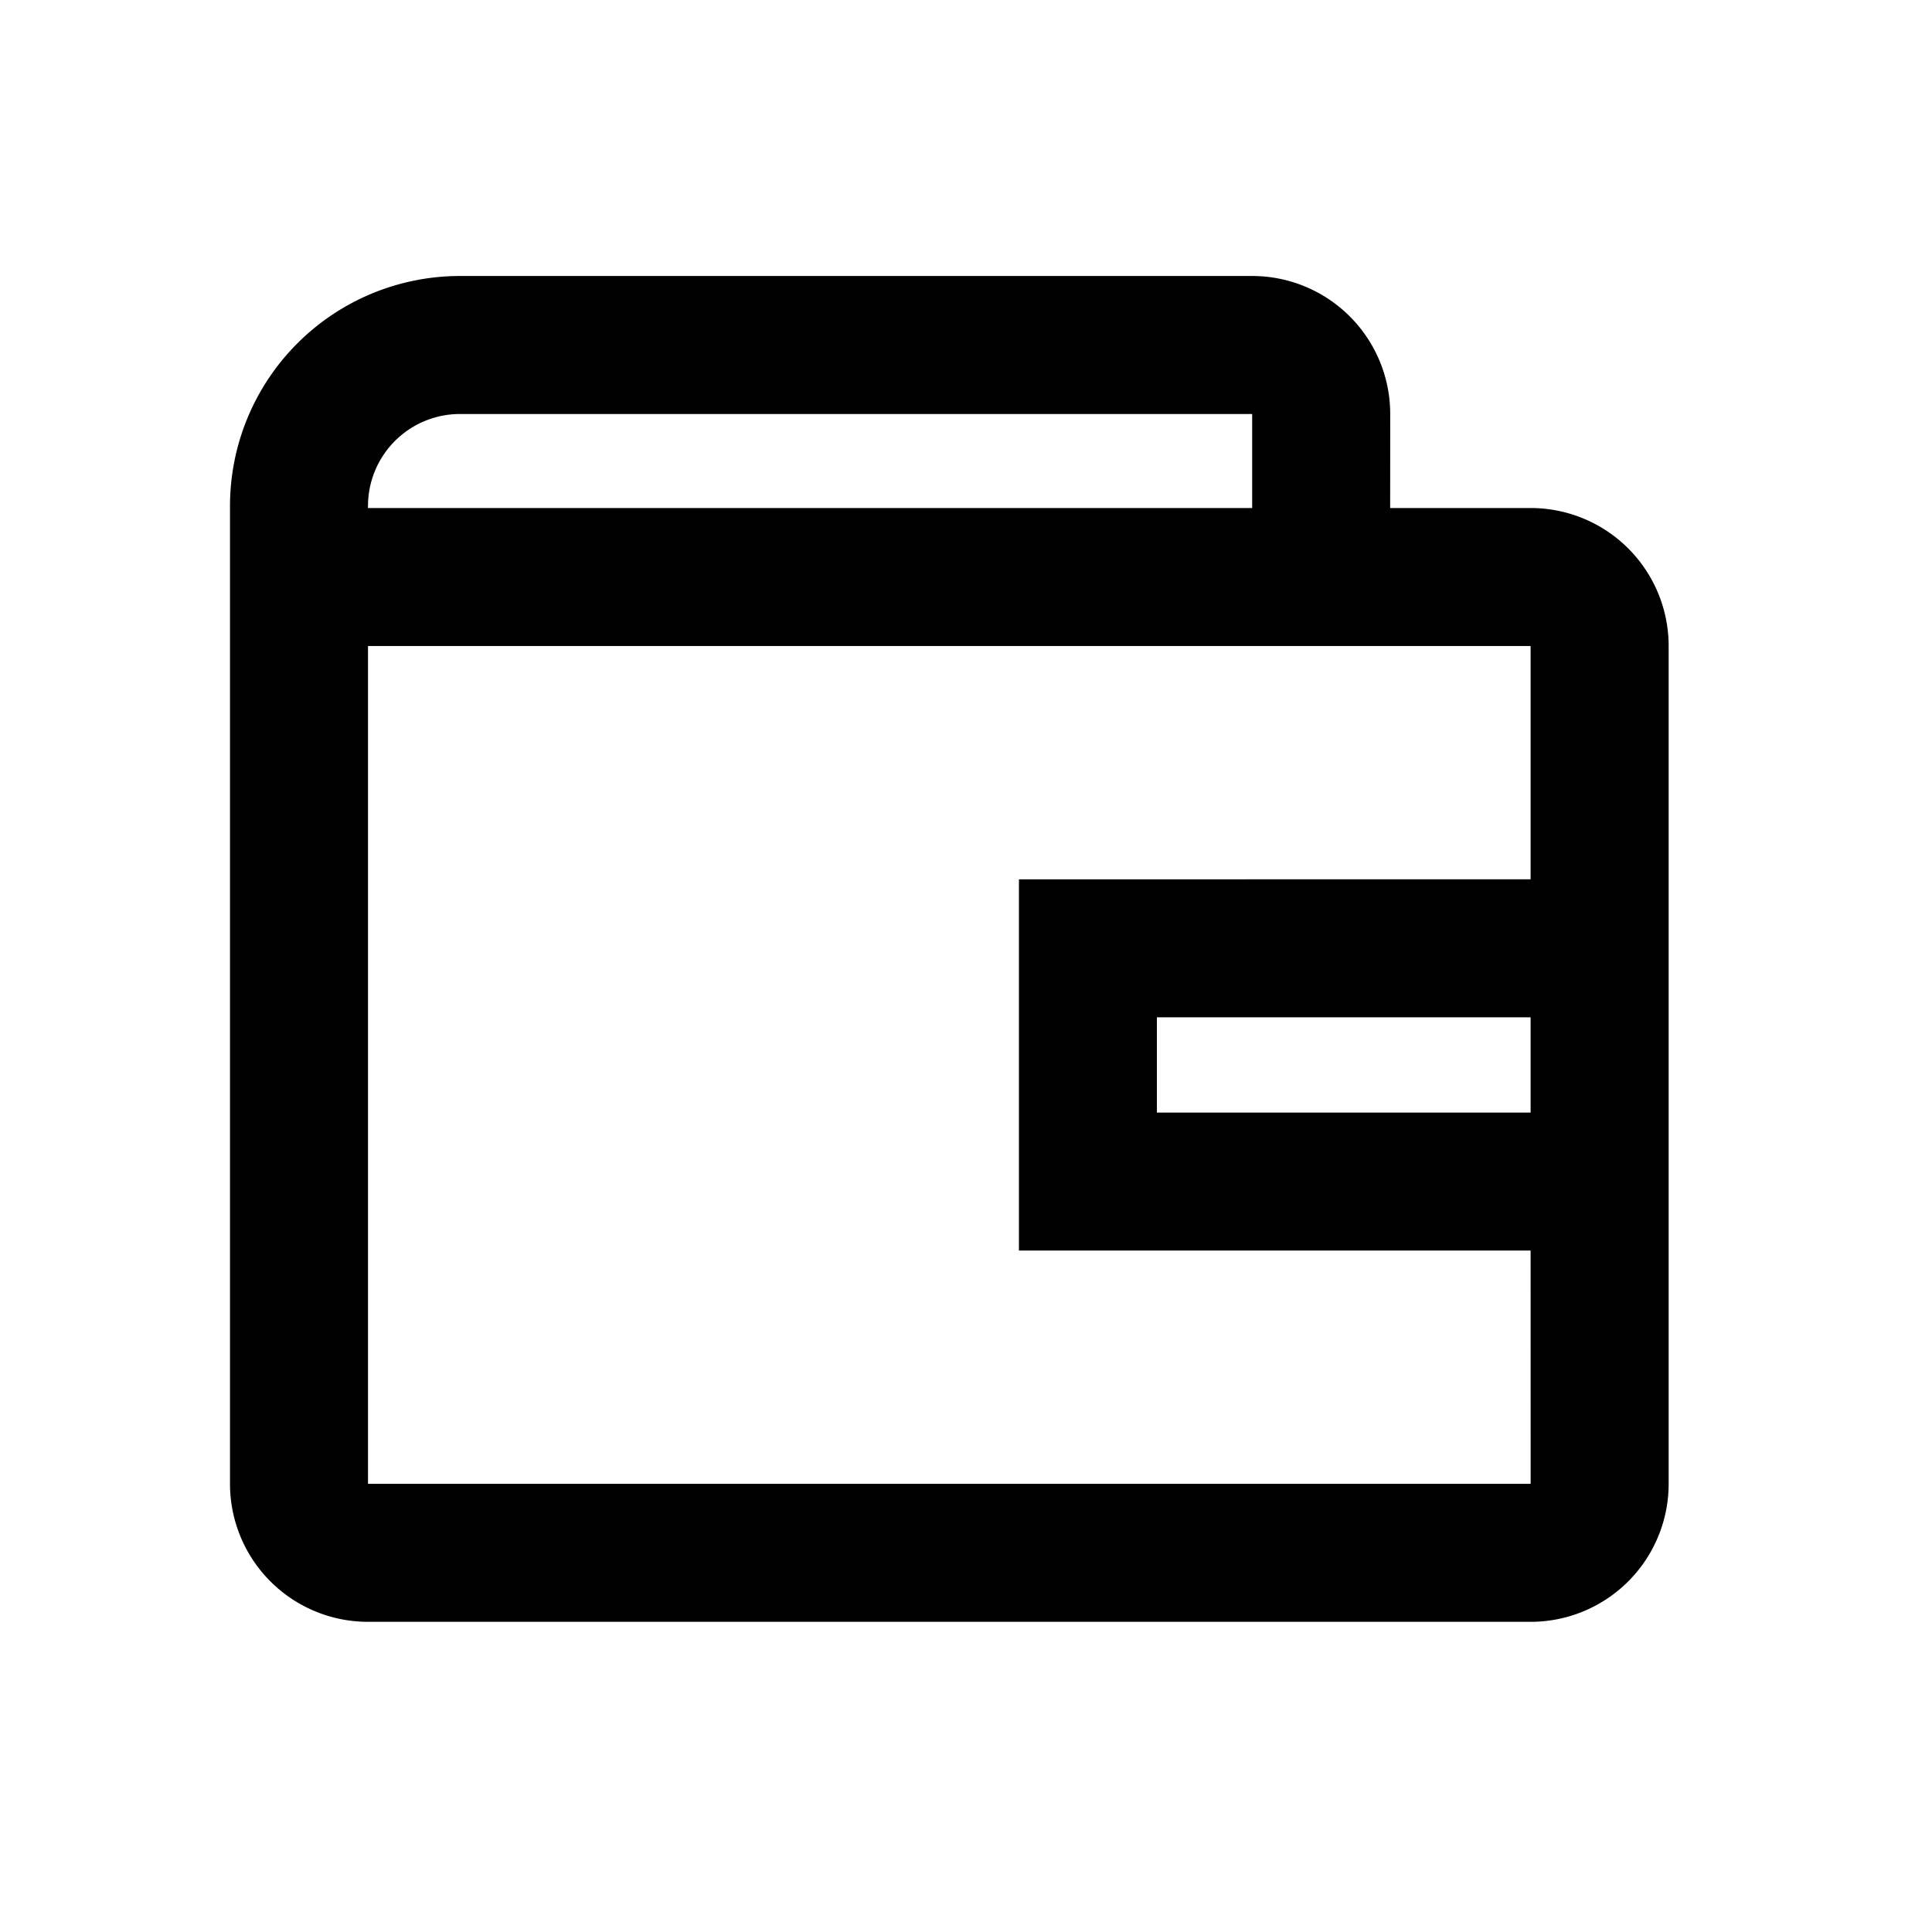 <?xml version="1.0" standalone="no"?><!DOCTYPE svg PUBLIC "-//W3C//DTD SVG 1.1//EN" "http://www.w3.org/Graphics/SVG/1.1/DTD/svg11.dtd"><svg t="1723974254583" class="icon" viewBox="0 0 1024 1024" version="1.1" xmlns="http://www.w3.org/2000/svg" p-id="9197" xmlns:xlink="http://www.w3.org/1999/xlink" width="200" height="200"><path d="M884.419 786.456a73.143 73.143 0 0 1-73.143 73.143H195.048a73.143 73.143 0 0 1-73.143-73.143V268.19a121.905 121.905 0 0 1 121.905-121.905h419.889a73.143 73.143 0 0 1 73.143 73.143l-0.024 49.835h74.459a73.143 73.143 0 0 1 73.143 73.143v444.05z m-73.143-444.05H195.048v444.05h616.229l-0.024-123.636H540.062v-196.754l271.189-0.024v-123.611z m0 196.779H613.181v50.493h198.071v-50.469zM663.698 219.429H243.81a48.762 48.762 0 0 0-48.762 48.762l-0.024 1.073h468.651V219.429z" p-id="9198"></path></svg>